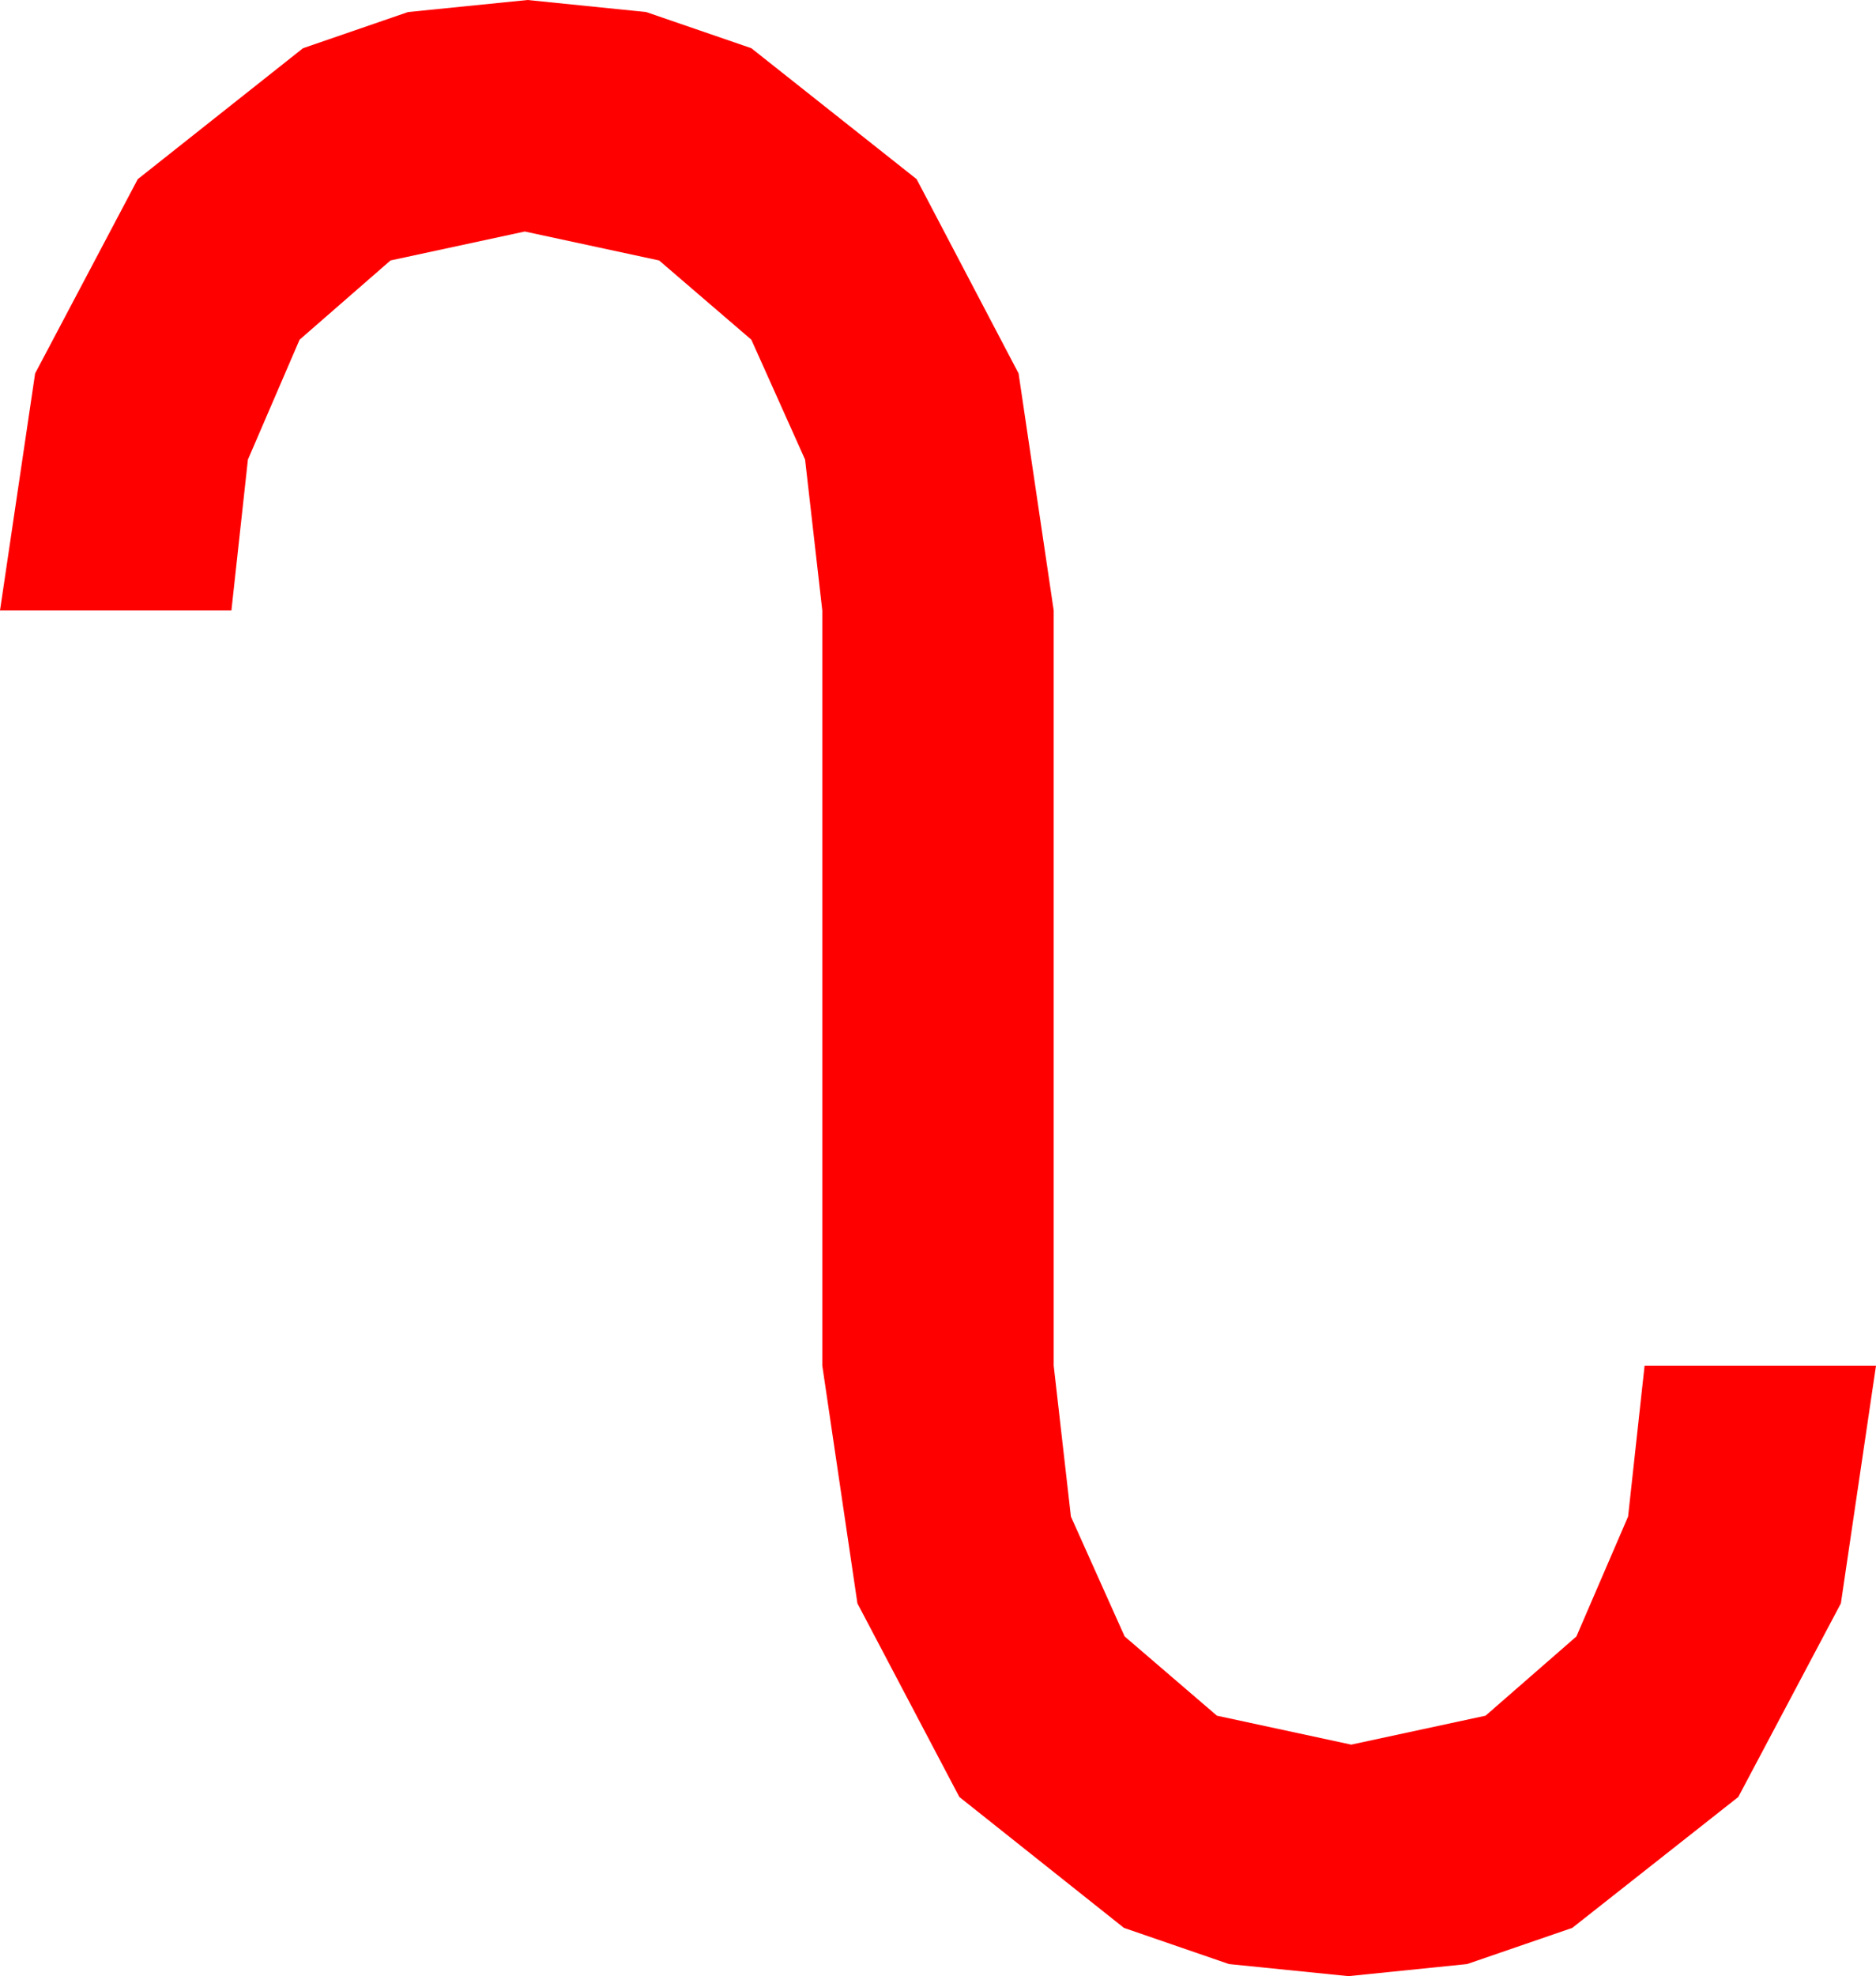<?xml version="1.0" encoding="utf-8"?>
<!DOCTYPE svg PUBLIC "-//W3C//DTD SVG 1.1//EN" "http://www.w3.org/Graphics/SVG/1.1/DTD/svg11.dtd">
<svg width="39.902" height="42.012" xmlns="http://www.w3.org/2000/svg" xmlns:xlink="http://www.w3.org/1999/xlink" xmlns:xml="http://www.w3.org/XML/1998/namespace" version="1.1">
  <g>
    <g>
      <path style="fill:#FF0000;fill-opacity:1" d="M11.221,0L13.744,0.256 15.981,1.025 19.497,3.809 21.665,7.939 22.412,12.979 22.412,29.033 22.778,32.241 23.921,34.79 25.884,36.475 28.74,37.09 31.597,36.475 33.53,34.79 34.629,32.241 34.98,29.033 39.902,29.033 39.155,34.087 36.973,38.203 33.442,40.986 31.205,41.755 28.682,42.012 26.14,41.755 23.906,40.986 20.405,38.203 18.237,34.087 17.49,29.033 17.49,12.979 17.124,9.771 15.981,7.222 14.019,5.537 11.162,4.922 8.306,5.537 6.372,7.222 5.273,9.771 4.922,12.979 0,12.979 0.747,7.939 2.93,3.809 6.445,1.025 8.679,0.256 11.221,0z" />
    </g>
  </g>
</svg>